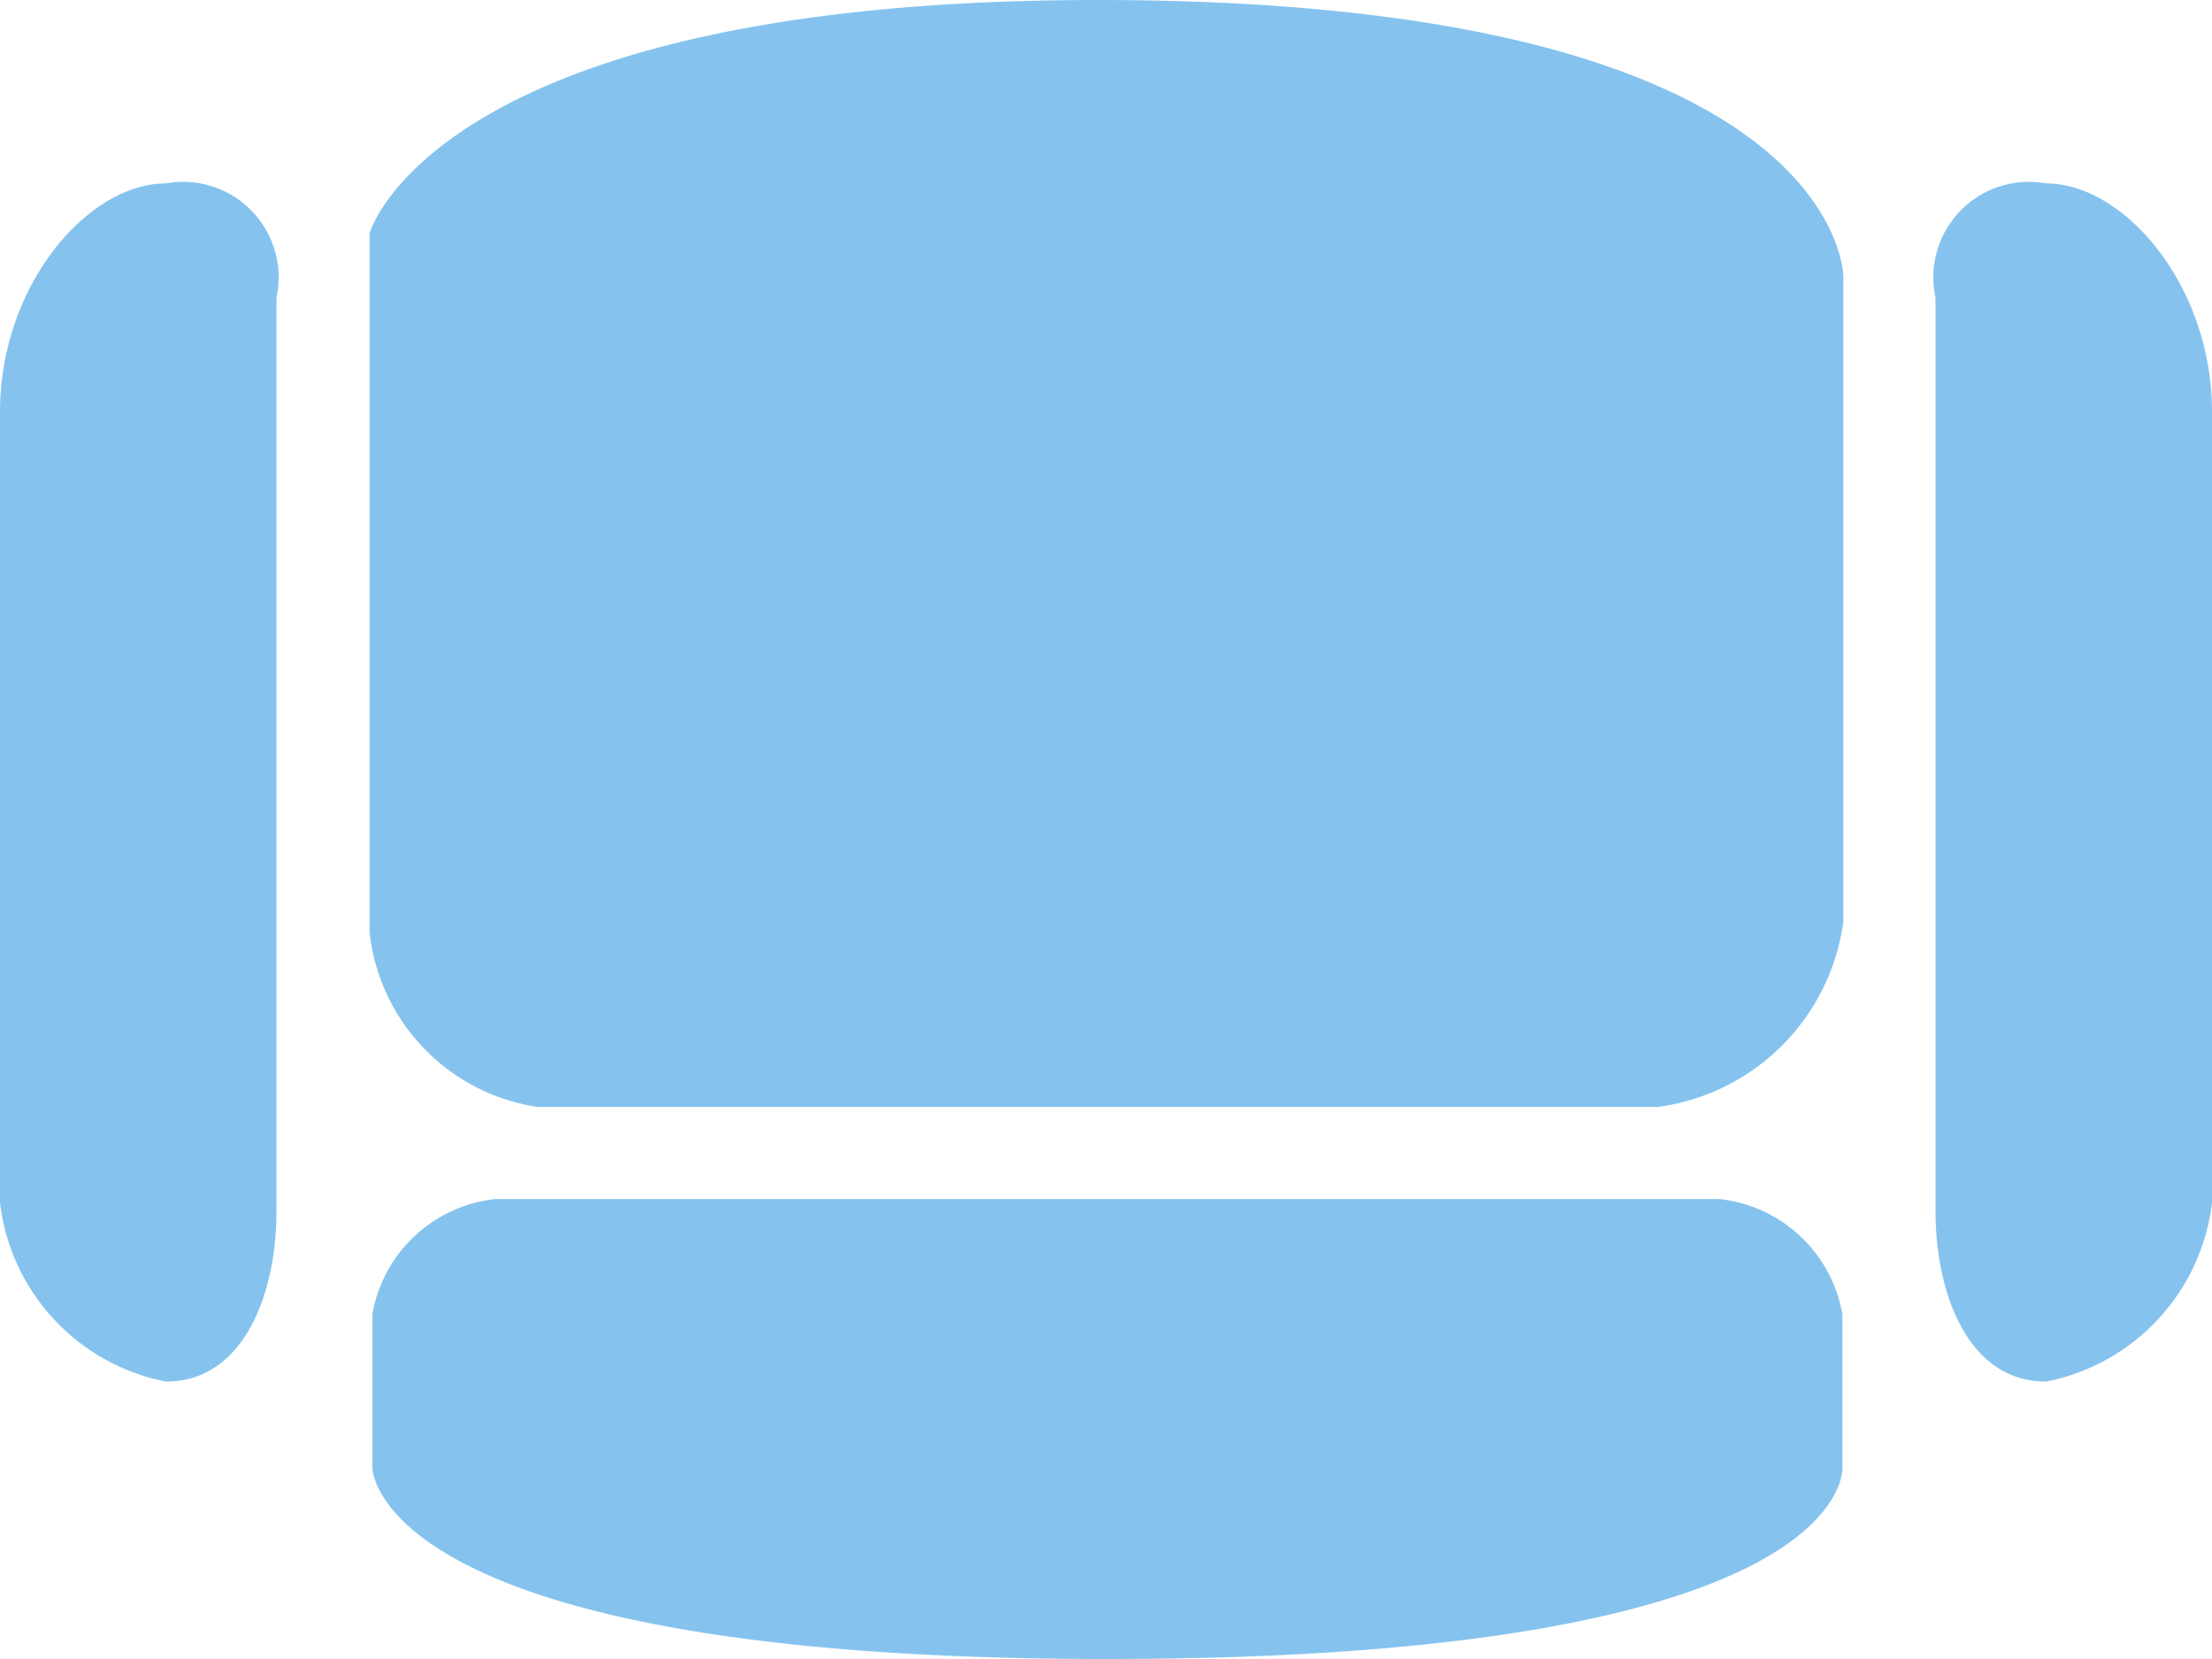 <svg xmlns="http://www.w3.org/2000/svg" width="24" height="18" viewBox="0 0 24 18">
  <defs>
    <style>
      .cls-1 {
        fill: #85c3ee;
        fill-rule: evenodd;
      }
    </style>
  </defs>
  <path id="line_拷贝_35" data-name="line 拷贝 35" class="cls-1" d="M1146.91,1515c8.09,0,8.09,3,8.09,3v7a2.344,2.344,0,0,1-2.01,2.01h-12.16a2.155,2.155,0,0,1-1.82-1.89v-7.59S1139.72,1515,1146.91,1515Zm-6.54,13.01h13.29a1.52,1.52,0,0,1,1.33,1.25v1.66s0.16,2.08-7.99,2.08c-8,0-7.96-2.09-7.96-2.08v-1.66A1.52,1.52,0,0,1,1140.37,1528.01Zm-3.57-11.02a1.037,1.037,0,0,1,1.2,1.24v9.91c0,0.89-.35,1.85-1.2,1.85a2.247,2.247,0,0,1-1.8-2.47v-8.05C1135,1518.1,1135.95,1516.99,1136.8,1516.99Zm20.4,0a1.037,1.037,0,0,0-1.2,1.24v9.91c0,0.89.35,1.85,1.2,1.85a2.247,2.247,0,0,0,1.8-2.47v-8.05C1159,1518.1,1158.05,1516.99,1157.2,1516.99Z" transform="translate(-1135 -1515)"/>
</svg>
